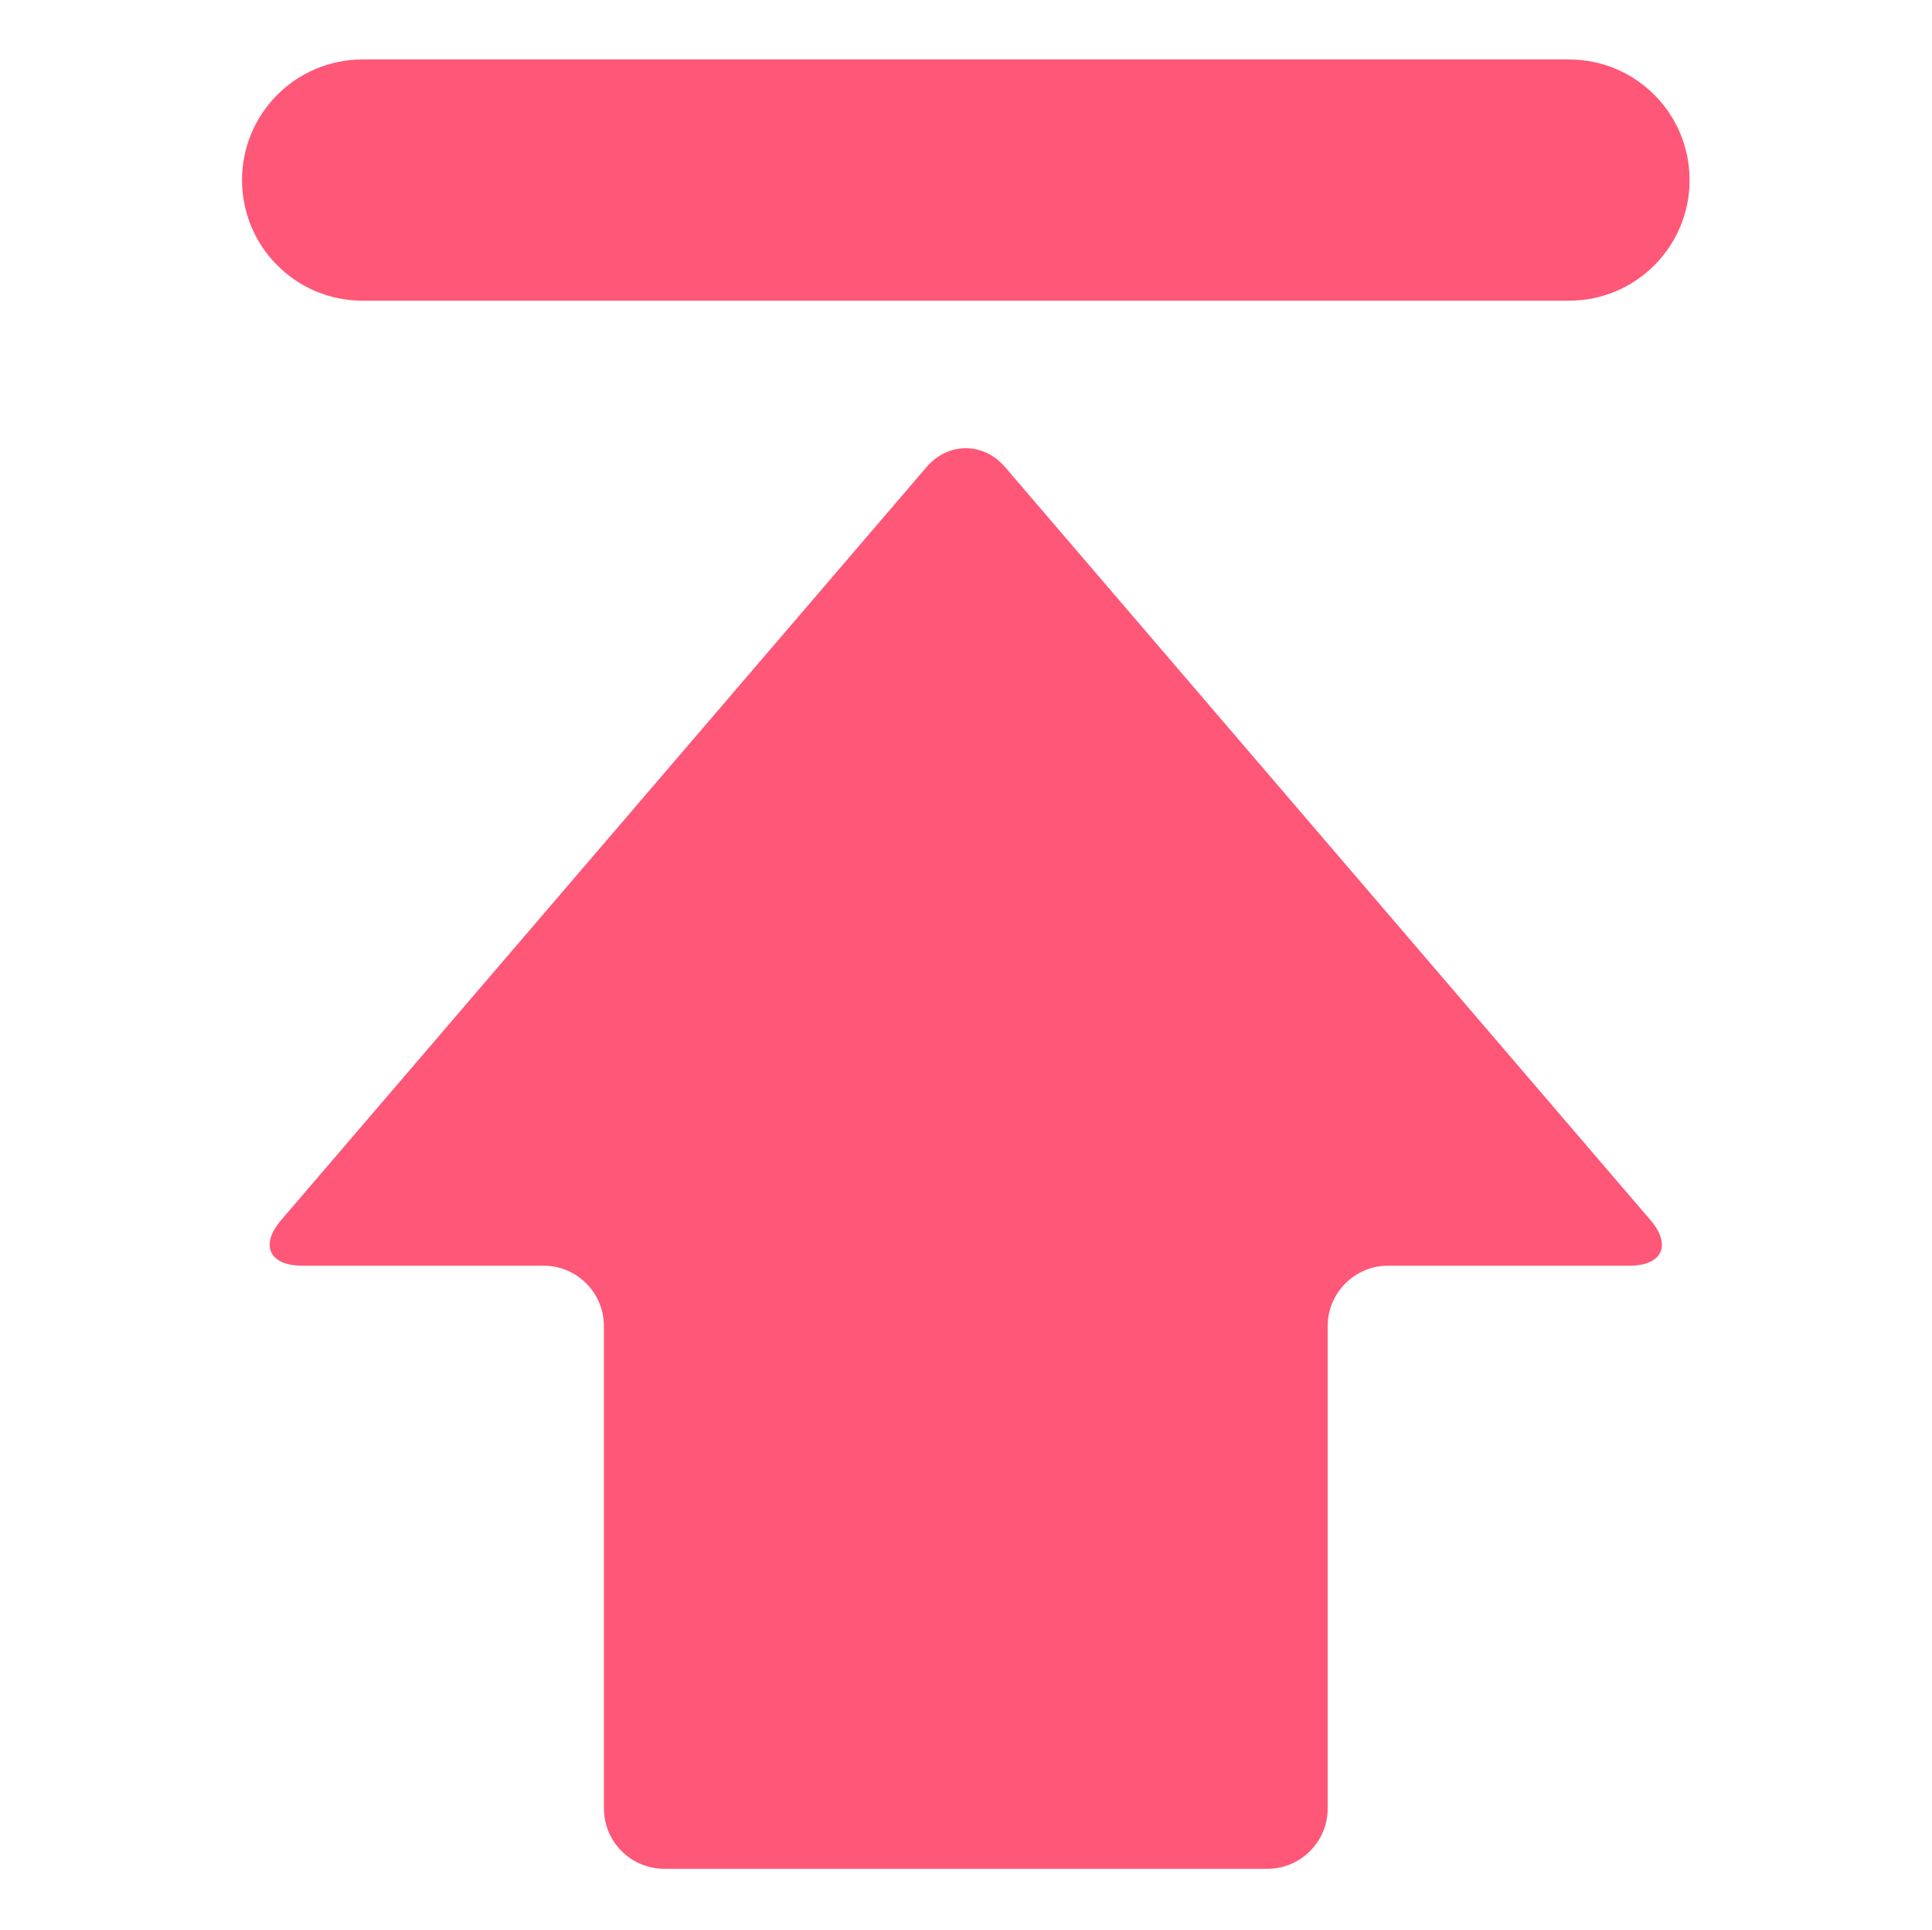 <?xml version="1.0" standalone="no"?><!DOCTYPE svg PUBLIC "-//W3C//DTD SVG 1.1//EN" "http://www.w3.org/Graphics/SVG/1.1/DTD/svg11.dtd"><svg class="icon" width="200px" height="199.80px" viewBox="0 0 1025 1024" version="1.1" xmlns="http://www.w3.org/2000/svg"><path d="M533.205 247.84c-11.436-13.315-30.185-13.315-41.621 0l-342.379 399.573c-11.436 13.32-6.435 24.257 11.193 24.257l128.001 0c17.621 0 31.995 14.379 31.995 32.007l0 256.049c0 17.626 14.378 32.003 32.001 32.003l320.002 0c17.628 0 31.996-14.378 31.996-32.003L704.395 703.679c0-17.629 14.376-32.007 32.005-32.007l127.999 0c17.621 0 22.624-10.938 11.185-24.257L533.205 247.84z" fill="#ff5777" /><path d="M192.396 159.574l640.002 0c35.375 0 64.001-28.633 64.001-64.012 0-35.383-28.625-64.012-64.001-64.012l-640.002 0c-35.371 0-63.998 28.629-63.998 64.012C128.398 130.94 157.024 159.574 192.396 159.574z" fill="#ff5777" /></svg>